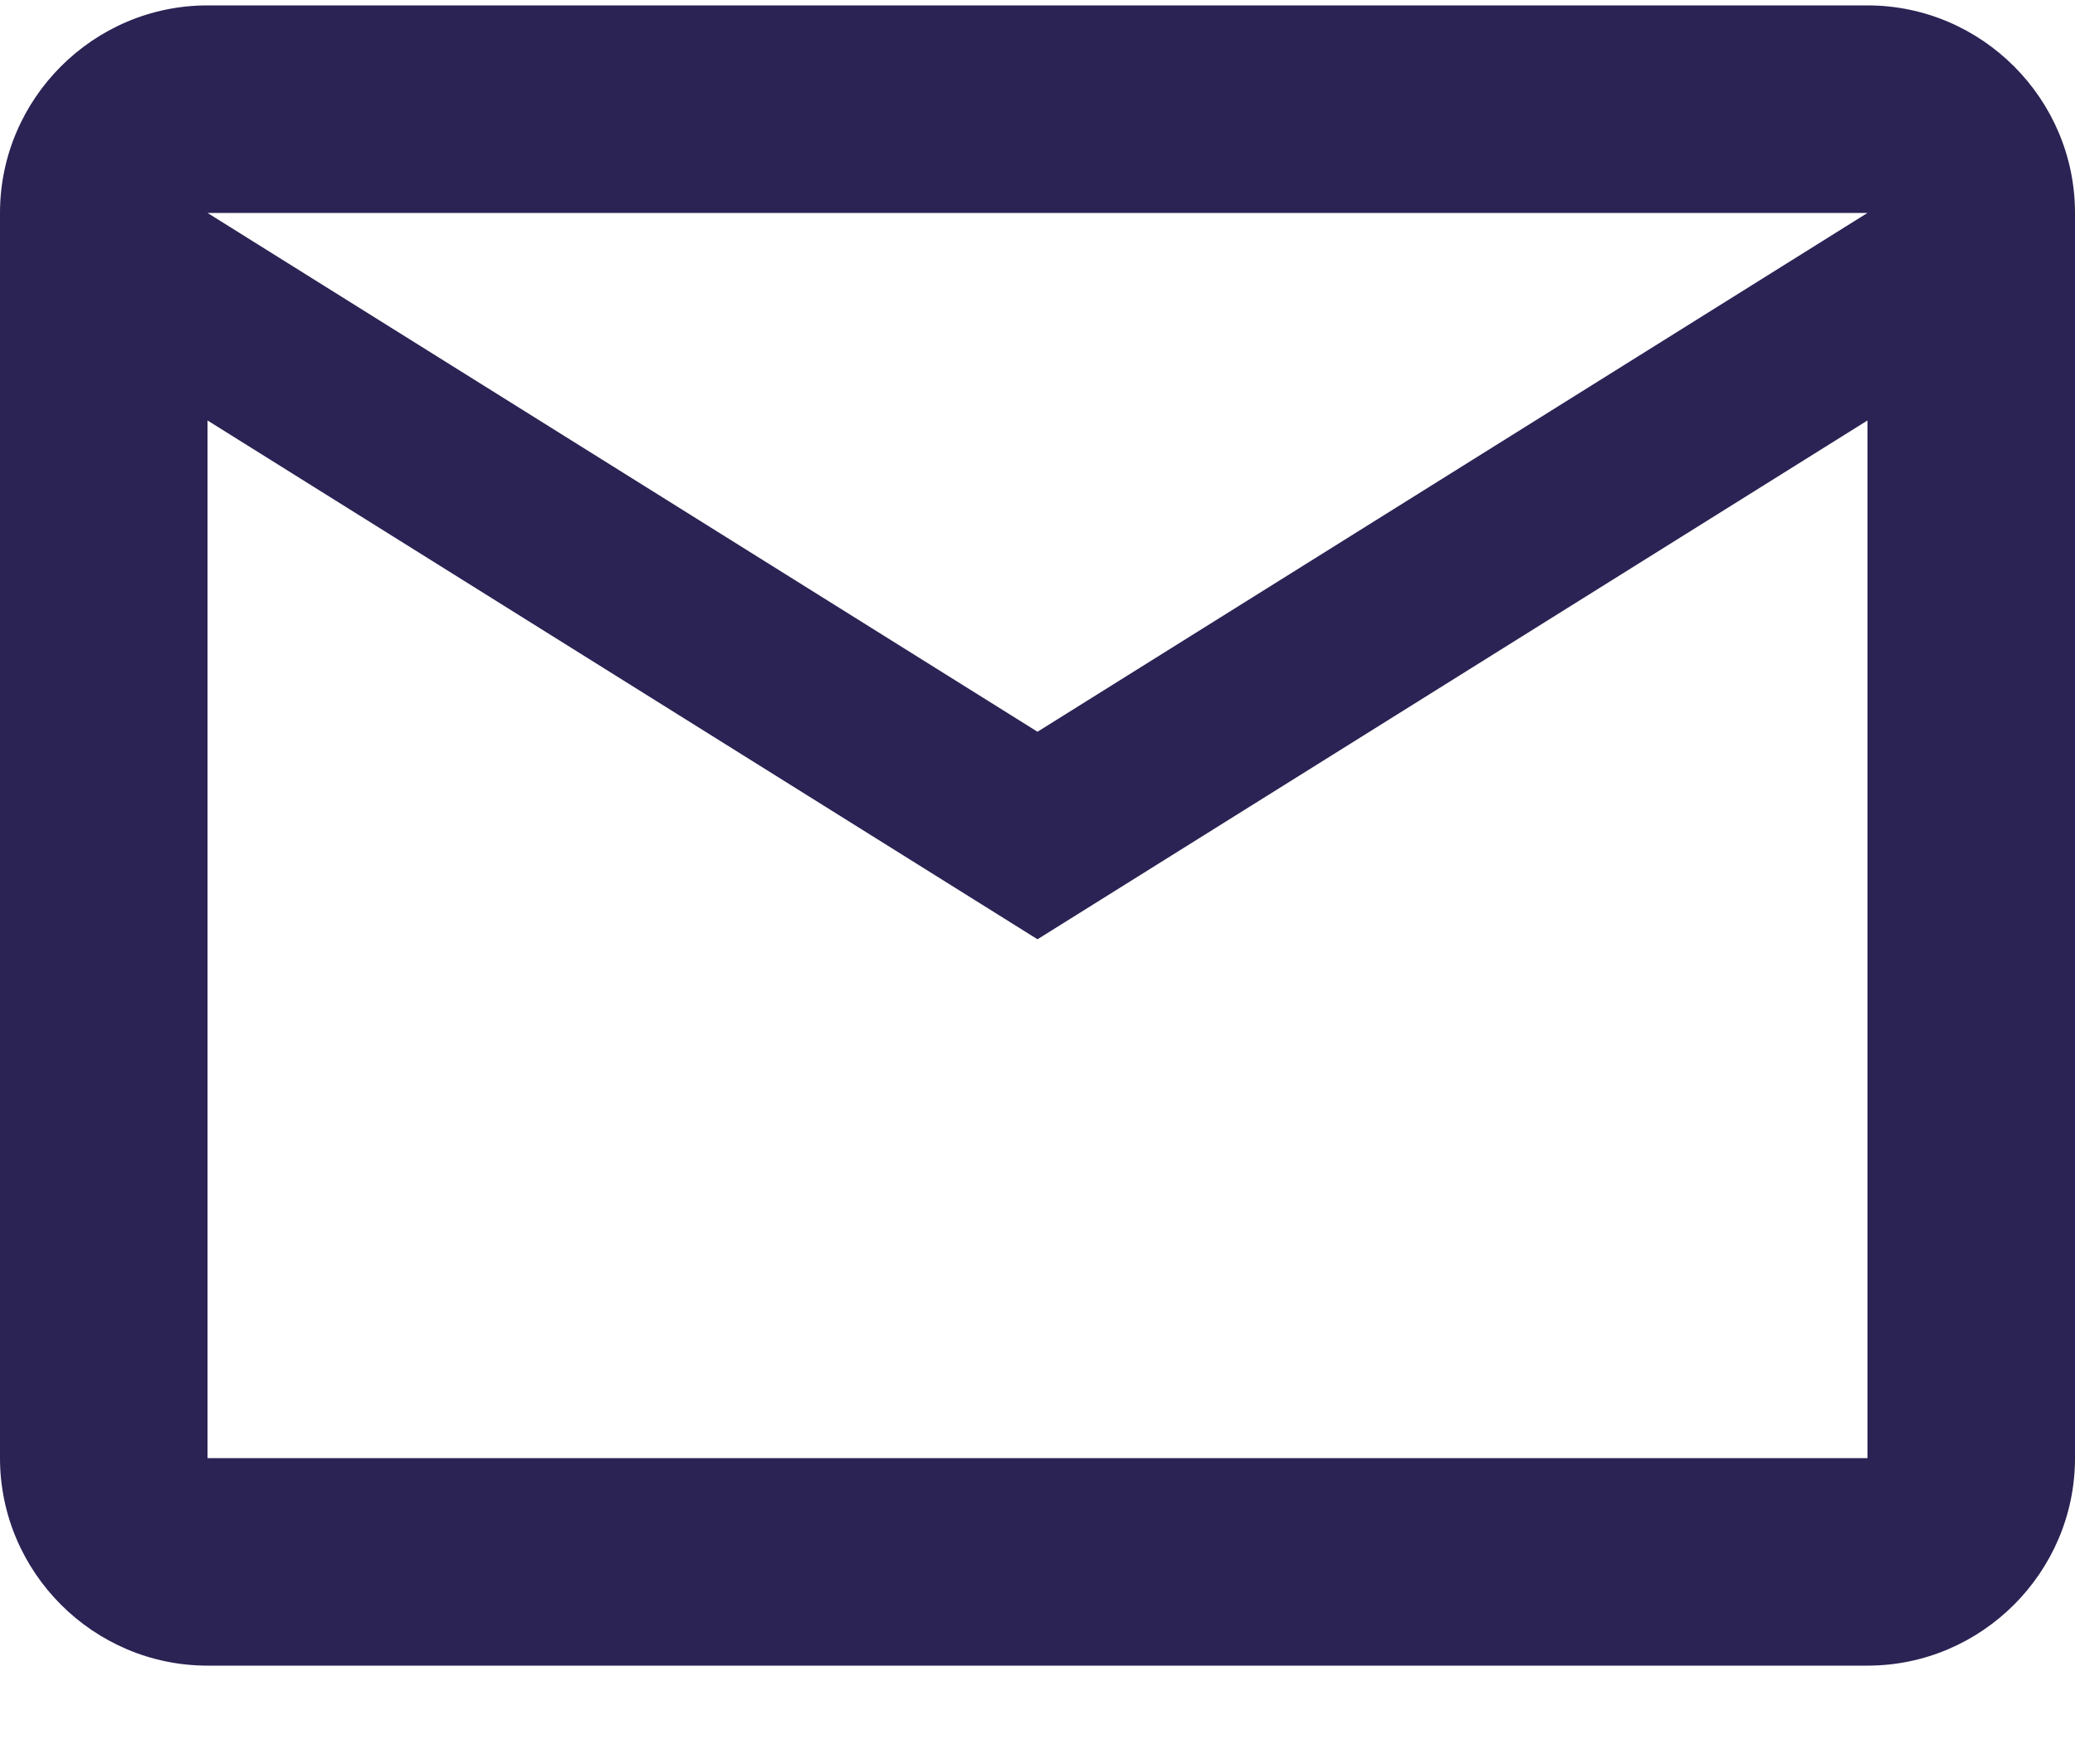 <svg width="20" height="17" viewBox="0 0 20 17" fill="none" xmlns="http://www.w3.org/2000/svg">
<path d="M20 2.052C20 0.952 19.1 0.052 18 0.052H2C0.9 0.052 0 0.952 0 2.052V14.052C0 15.152 0.9 16.052 2 16.052H18C19.1 16.052 20 15.152 20 14.052V2.052ZM18 2.052L10 7.052L2 2.052H18ZM18 14.052H2V4.052L10 9.052L18 4.052V14.052Z" fill="#2A2354"/>
</svg>
